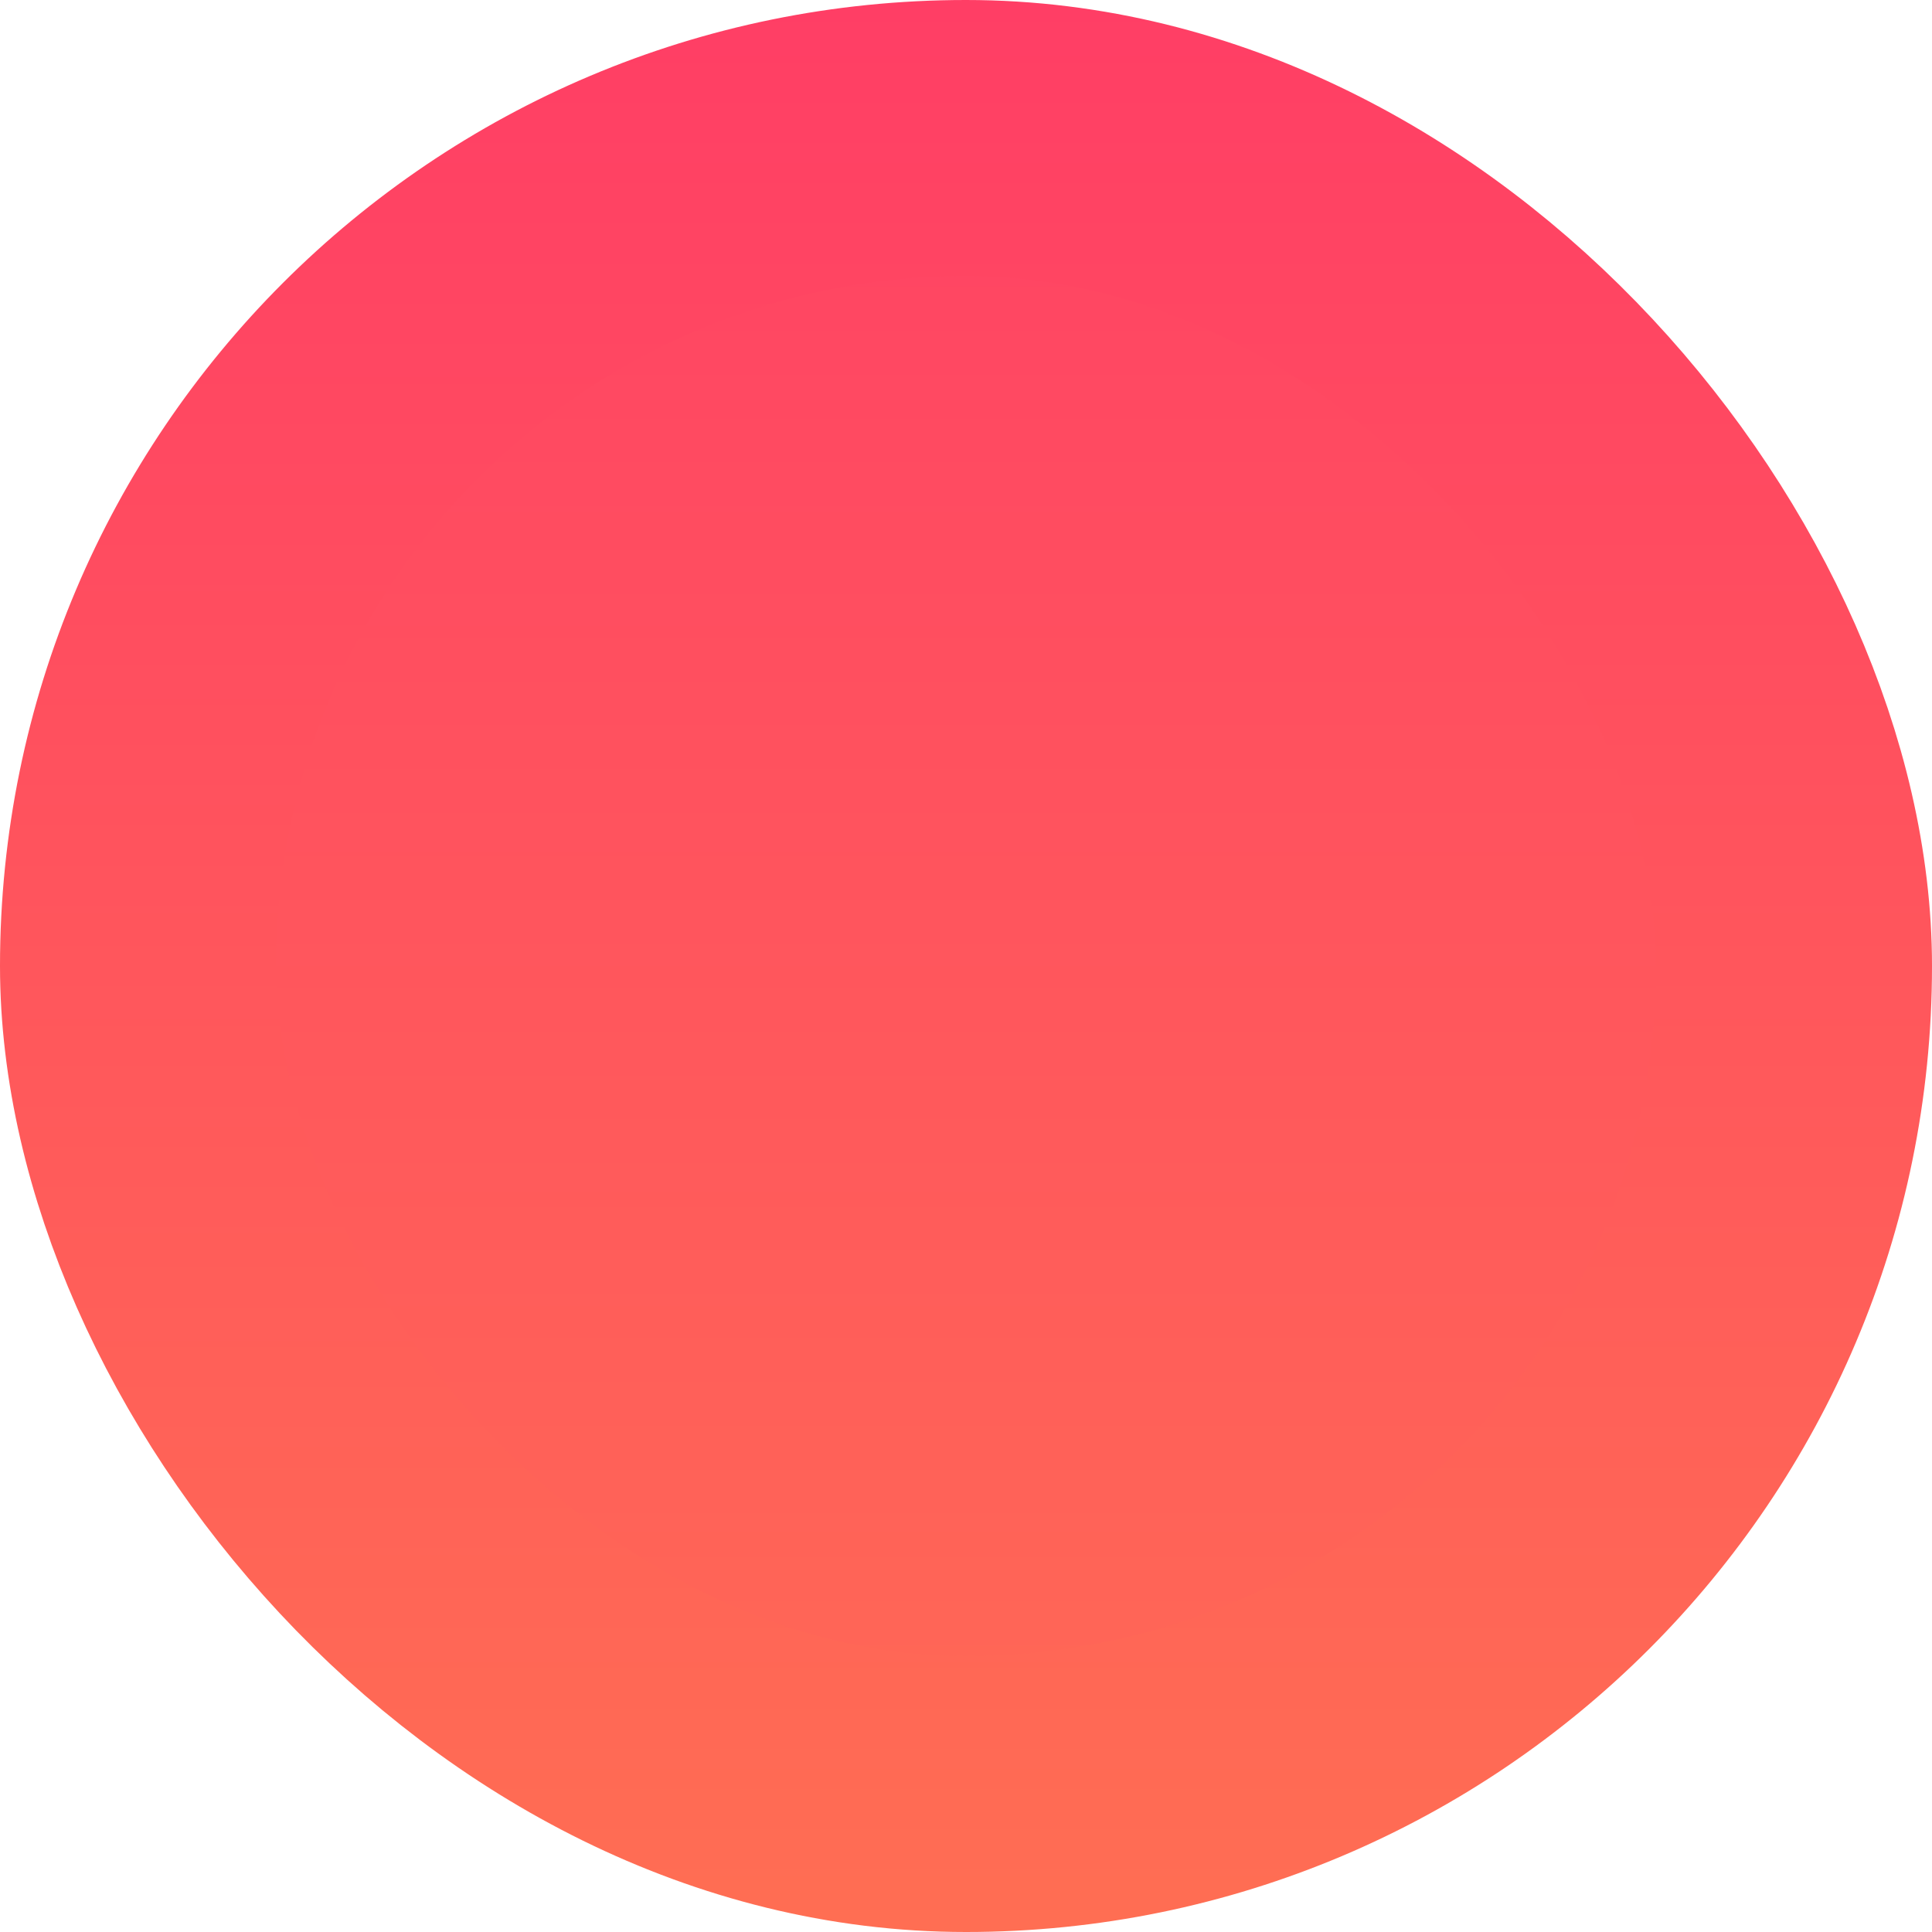 <svg width="7" height="7" viewBox="0 0 7 7" fill="none" xmlns="http://www.w3.org/2000/svg">
<rect x="0.5" y="0.5" width="6" height="6" rx="3" fill="url(#paint0_linear_236_550)"/>
<rect x="0.5" y="0.5" width="6" height="6" rx="3" stroke="url(#paint1_linear_236_550)"/>
<defs>
<linearGradient id="paint0_linear_236_550" x1="3.5" y1="0" x2="3.5" y2="7" gradientUnits="userSpaceOnUse">
<stop stop-color="#FF4065"/>
<stop offset="1" stop-color="#FF6C54"/>
</linearGradient>
<linearGradient id="paint1_linear_236_550" x1="3.5" y1="0" x2="3.5" y2="7" gradientUnits="userSpaceOnUse">
<stop stop-color="#FF3E65"/>
<stop offset="1" stop-color="#FF6E53"/>
</linearGradient>
</defs>
</svg>
